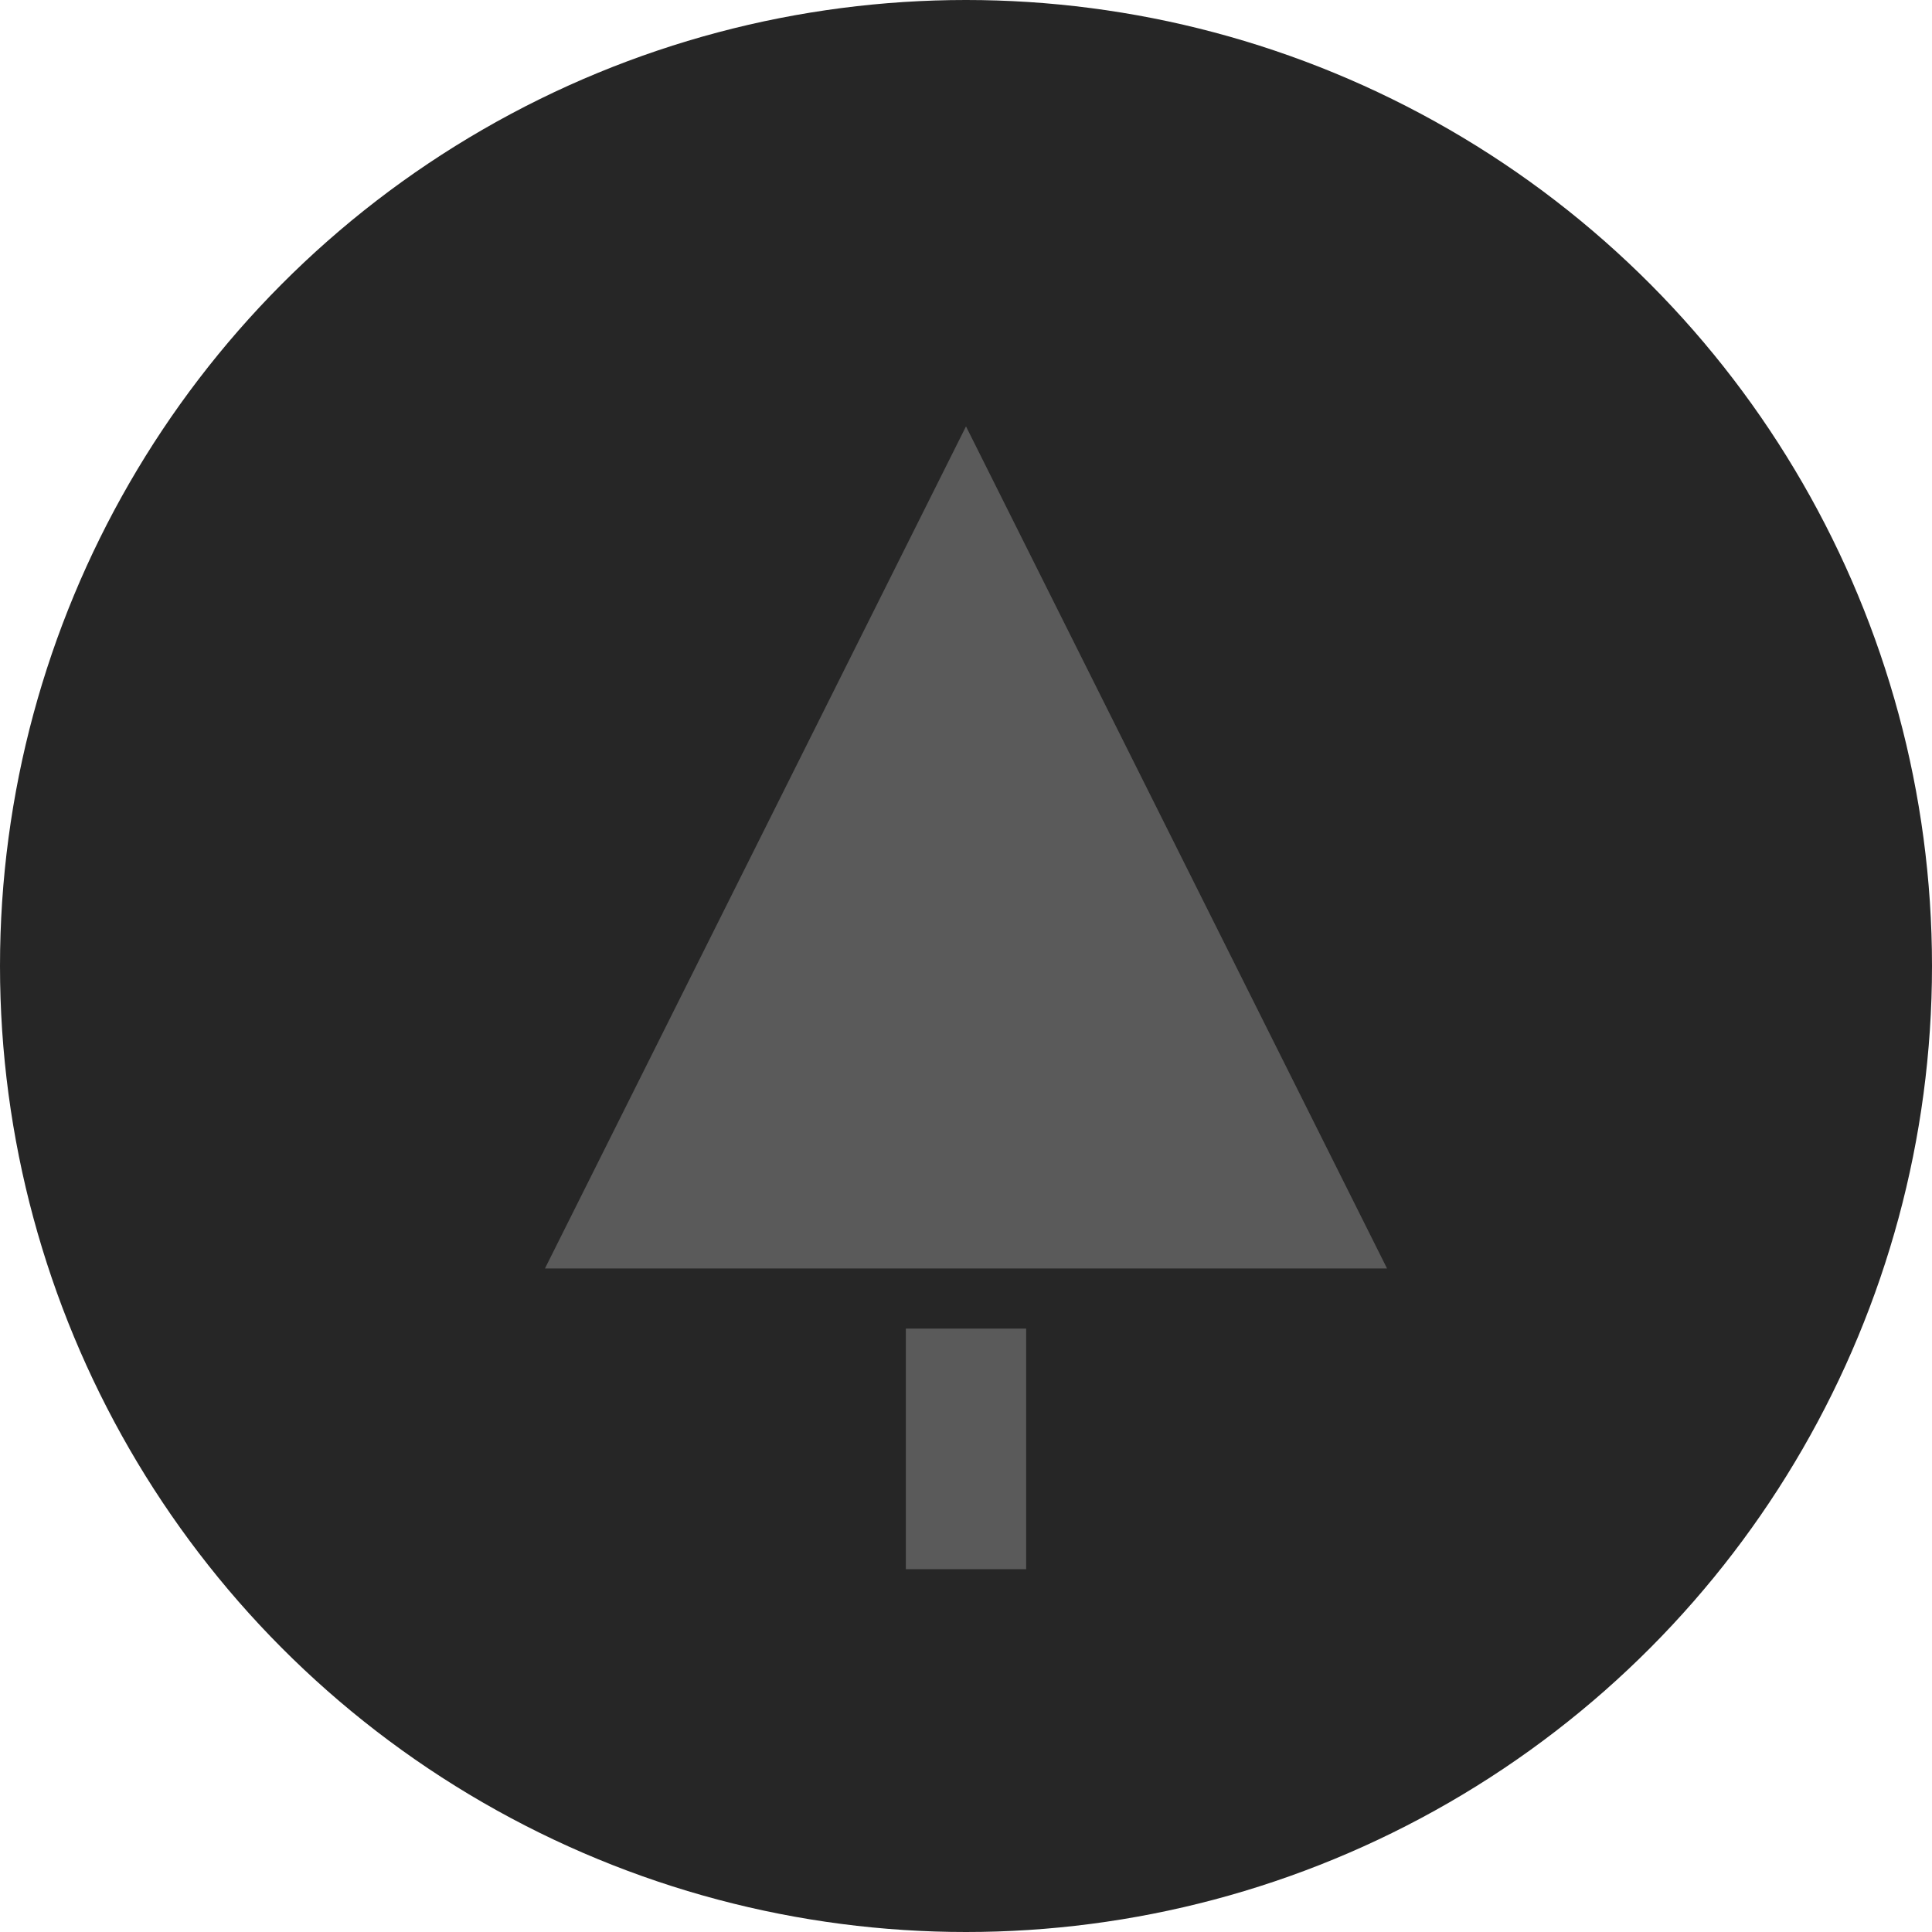 <?xml version="1.0" encoding="UTF-8"?>
<svg width="256px" height="256px" viewBox="0 0 256 256" version="1.1" xmlns="http://www.w3.org/2000/svg" xmlns:xlink="http://www.w3.org/1999/xlink">
    <!-- Generator: Sketch 61 (89581) - https://sketch.com -->
    <title>Group</title>
    <desc>Created with Sketch.</desc>
    <g stroke="none" stroke-width="1" fill="none" fill-rule="evenodd">
        <g fill-rule="nonzero">
            <circle fill="rgb(38,38,38)" cx="128" cy="128" r="128"></circle>
            <path d="M135.97,176.049 L135.97,207.929 L120.03,207.929 L120.03,176.049 L135.97,176.049 Z M128,56.5 L183.79,168.079 L72.21,168.079 L128,56.5 Z" fill="rgb(90,90,90)"></path>
        </g>
    </g>
</svg>